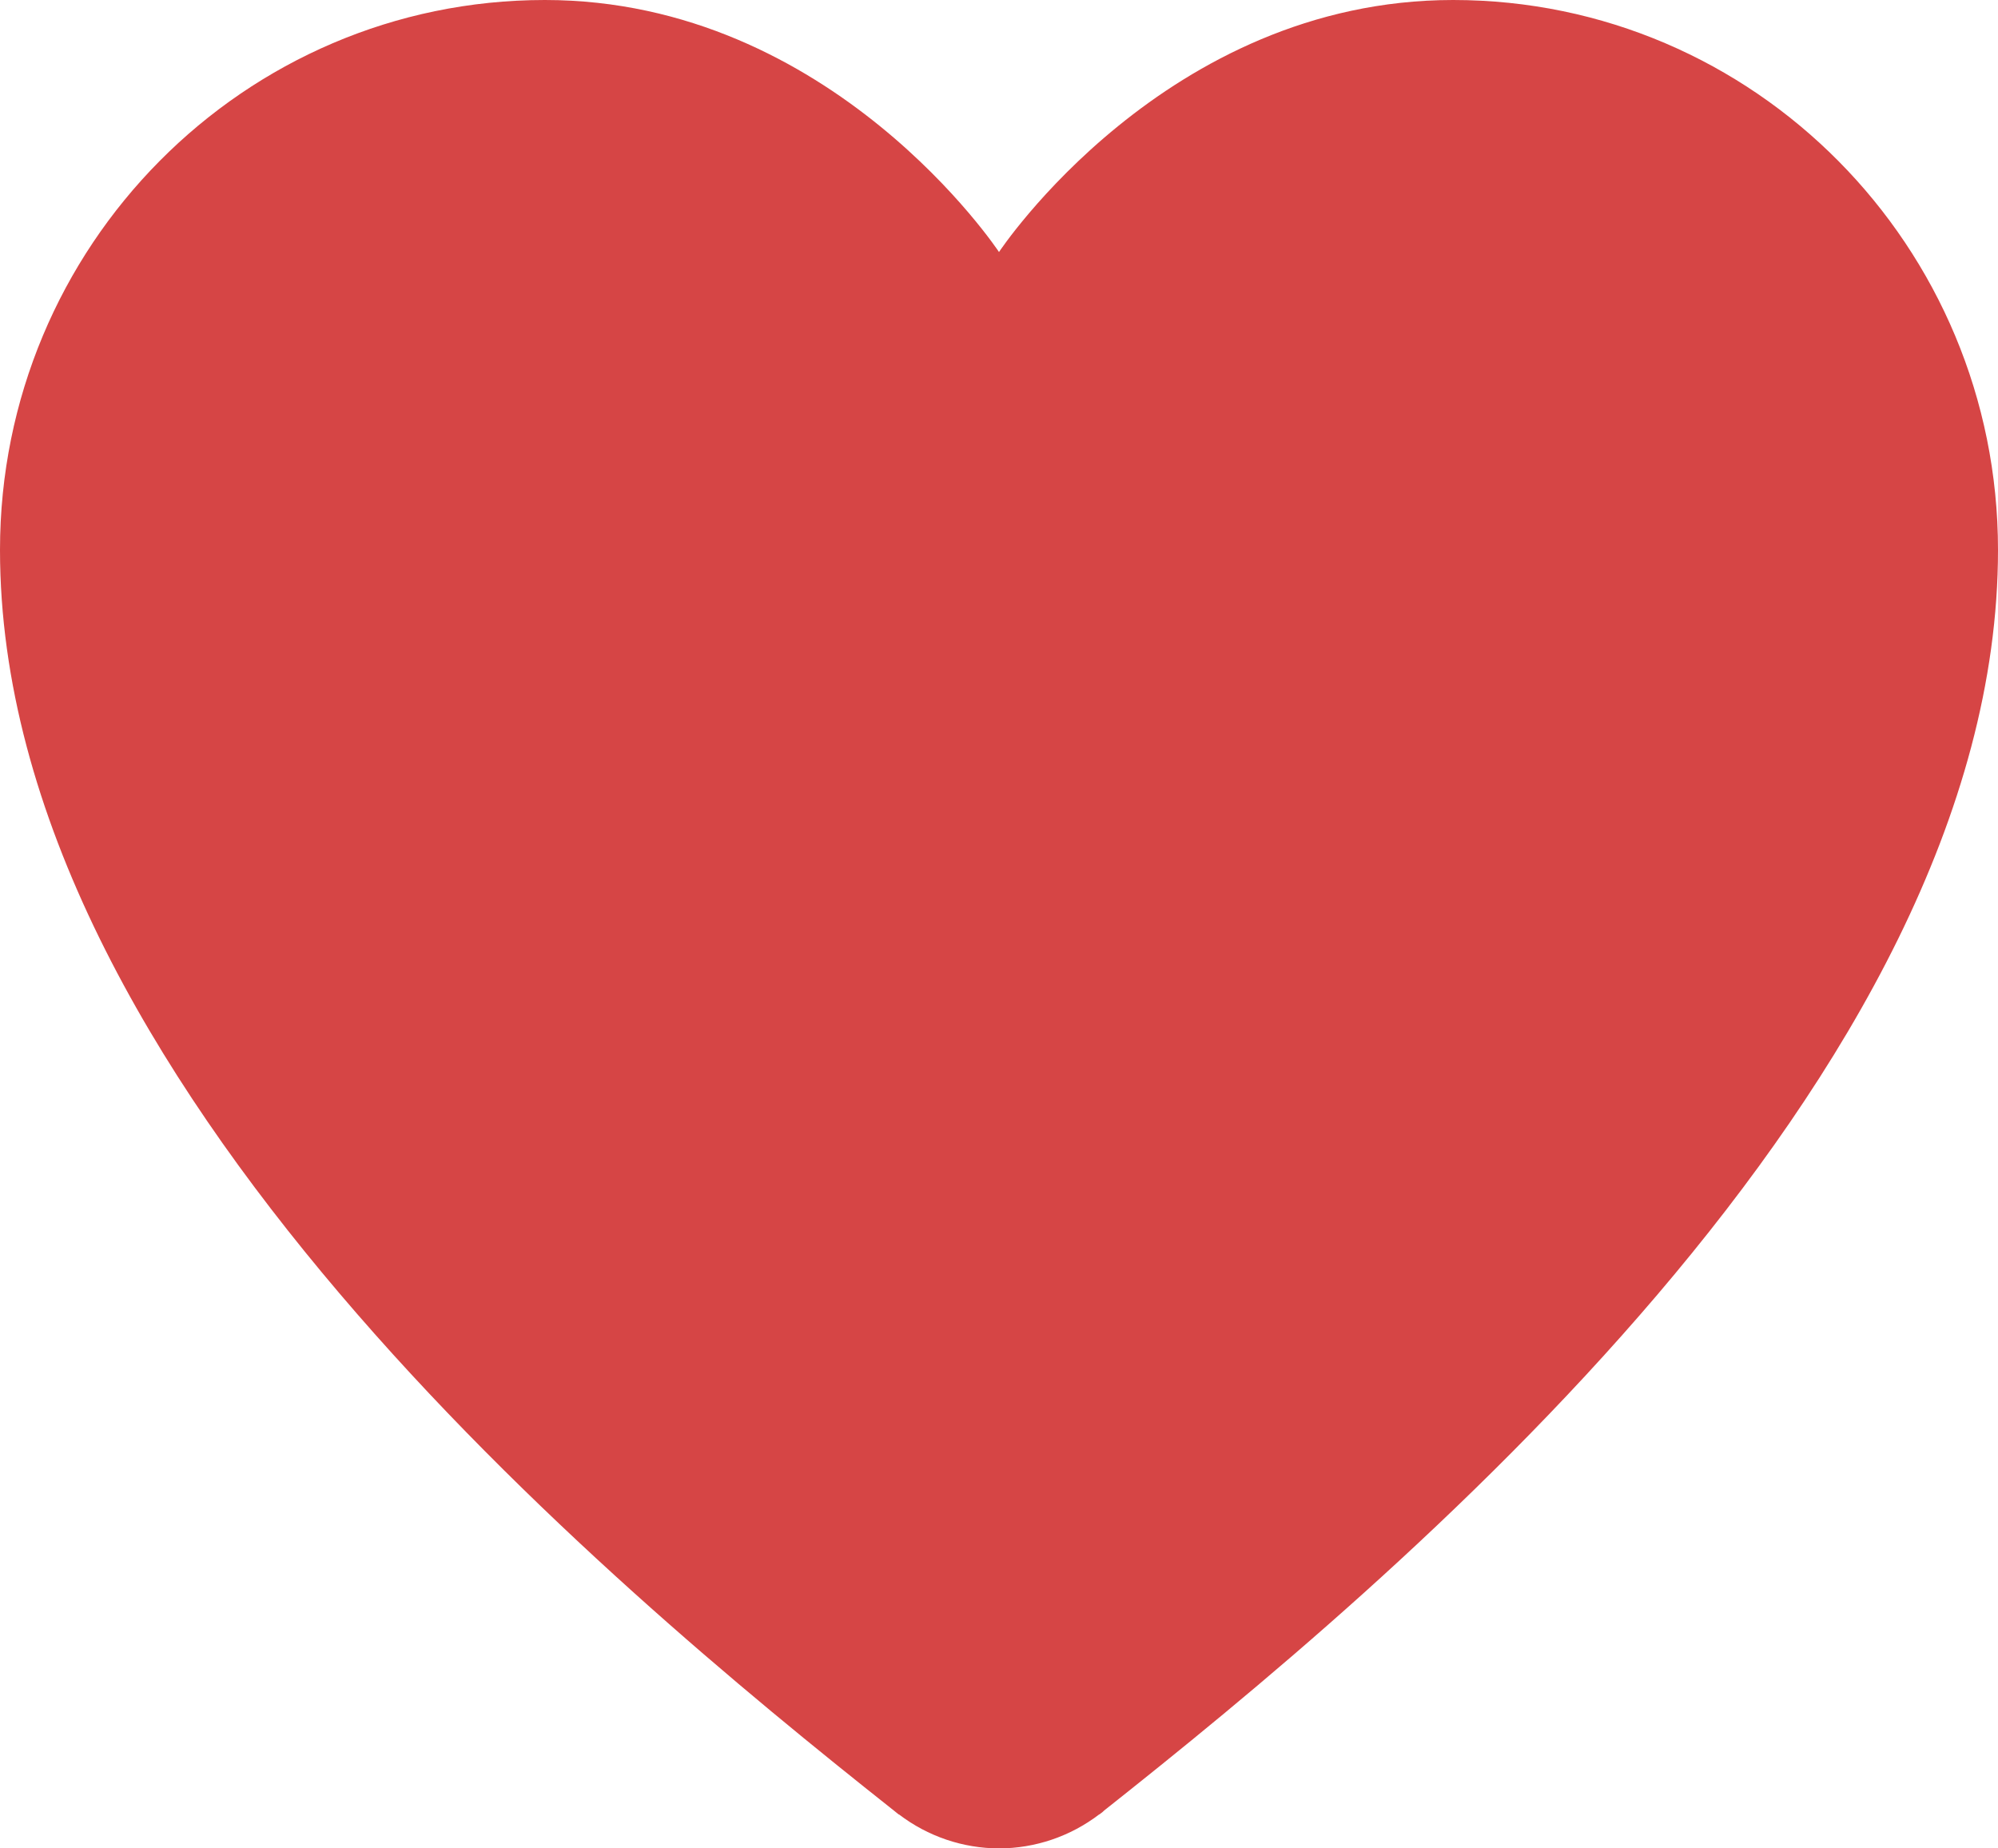 <?xml version="1.0" encoding="UTF-8"?>
<svg width="40px" height="37px" viewBox="0 0 40 37" version="1.1" xmlns="http://www.w3.org/2000/svg" xmlns:xlink="http://www.w3.org/1999/xlink">
    <title>Path</title>
    <g id="02.01:-Cafe" stroke="none" stroke-width="1" fill="none" fill-rule="evenodd">
        <g id="00:-Cafe" transform="translate(-1258, -169)" fill="#D64545" fill-rule="nonzero">
            <g id="Main-Body" transform="translate(136, 155)">
                <g id="Company-Info">
                    <g id="Company-Data" transform="translate(90, 0)">
                        <g id="Liked" transform="translate(1018, 14)">
                            <path d="M24.908,0 C18.883,0 14,4.928 14,11.007 C14,21.59 26.165,31.702 31.848,36.205 C31.854,36.209 31.859,36.214 31.865,36.218 C31.904,36.249 31.956,36.293 31.995,36.323 L31.998,36.32 C32.575,36.76 33.277,36.998 34,37 C34.724,36.999 35.428,36.76 36.005,36.32 L36.005,36.323 C36.016,36.314 36.033,36.303 36.044,36.294 C36.053,36.287 36.065,36.278 36.074,36.271 C36.084,36.261 36.095,36.251 36.106,36.241 C41.772,31.754 54,21.615 54,11.007 C54,4.928 49.117,0 43.092,0 C37.333,0 34,5.045 34,5.045 C34,5.045 30.667,0 24.908,0 Z" id="Path"></path>
                        </g>
                    </g>
                </g>
            </g>
        </g>
    </g>
</svg>